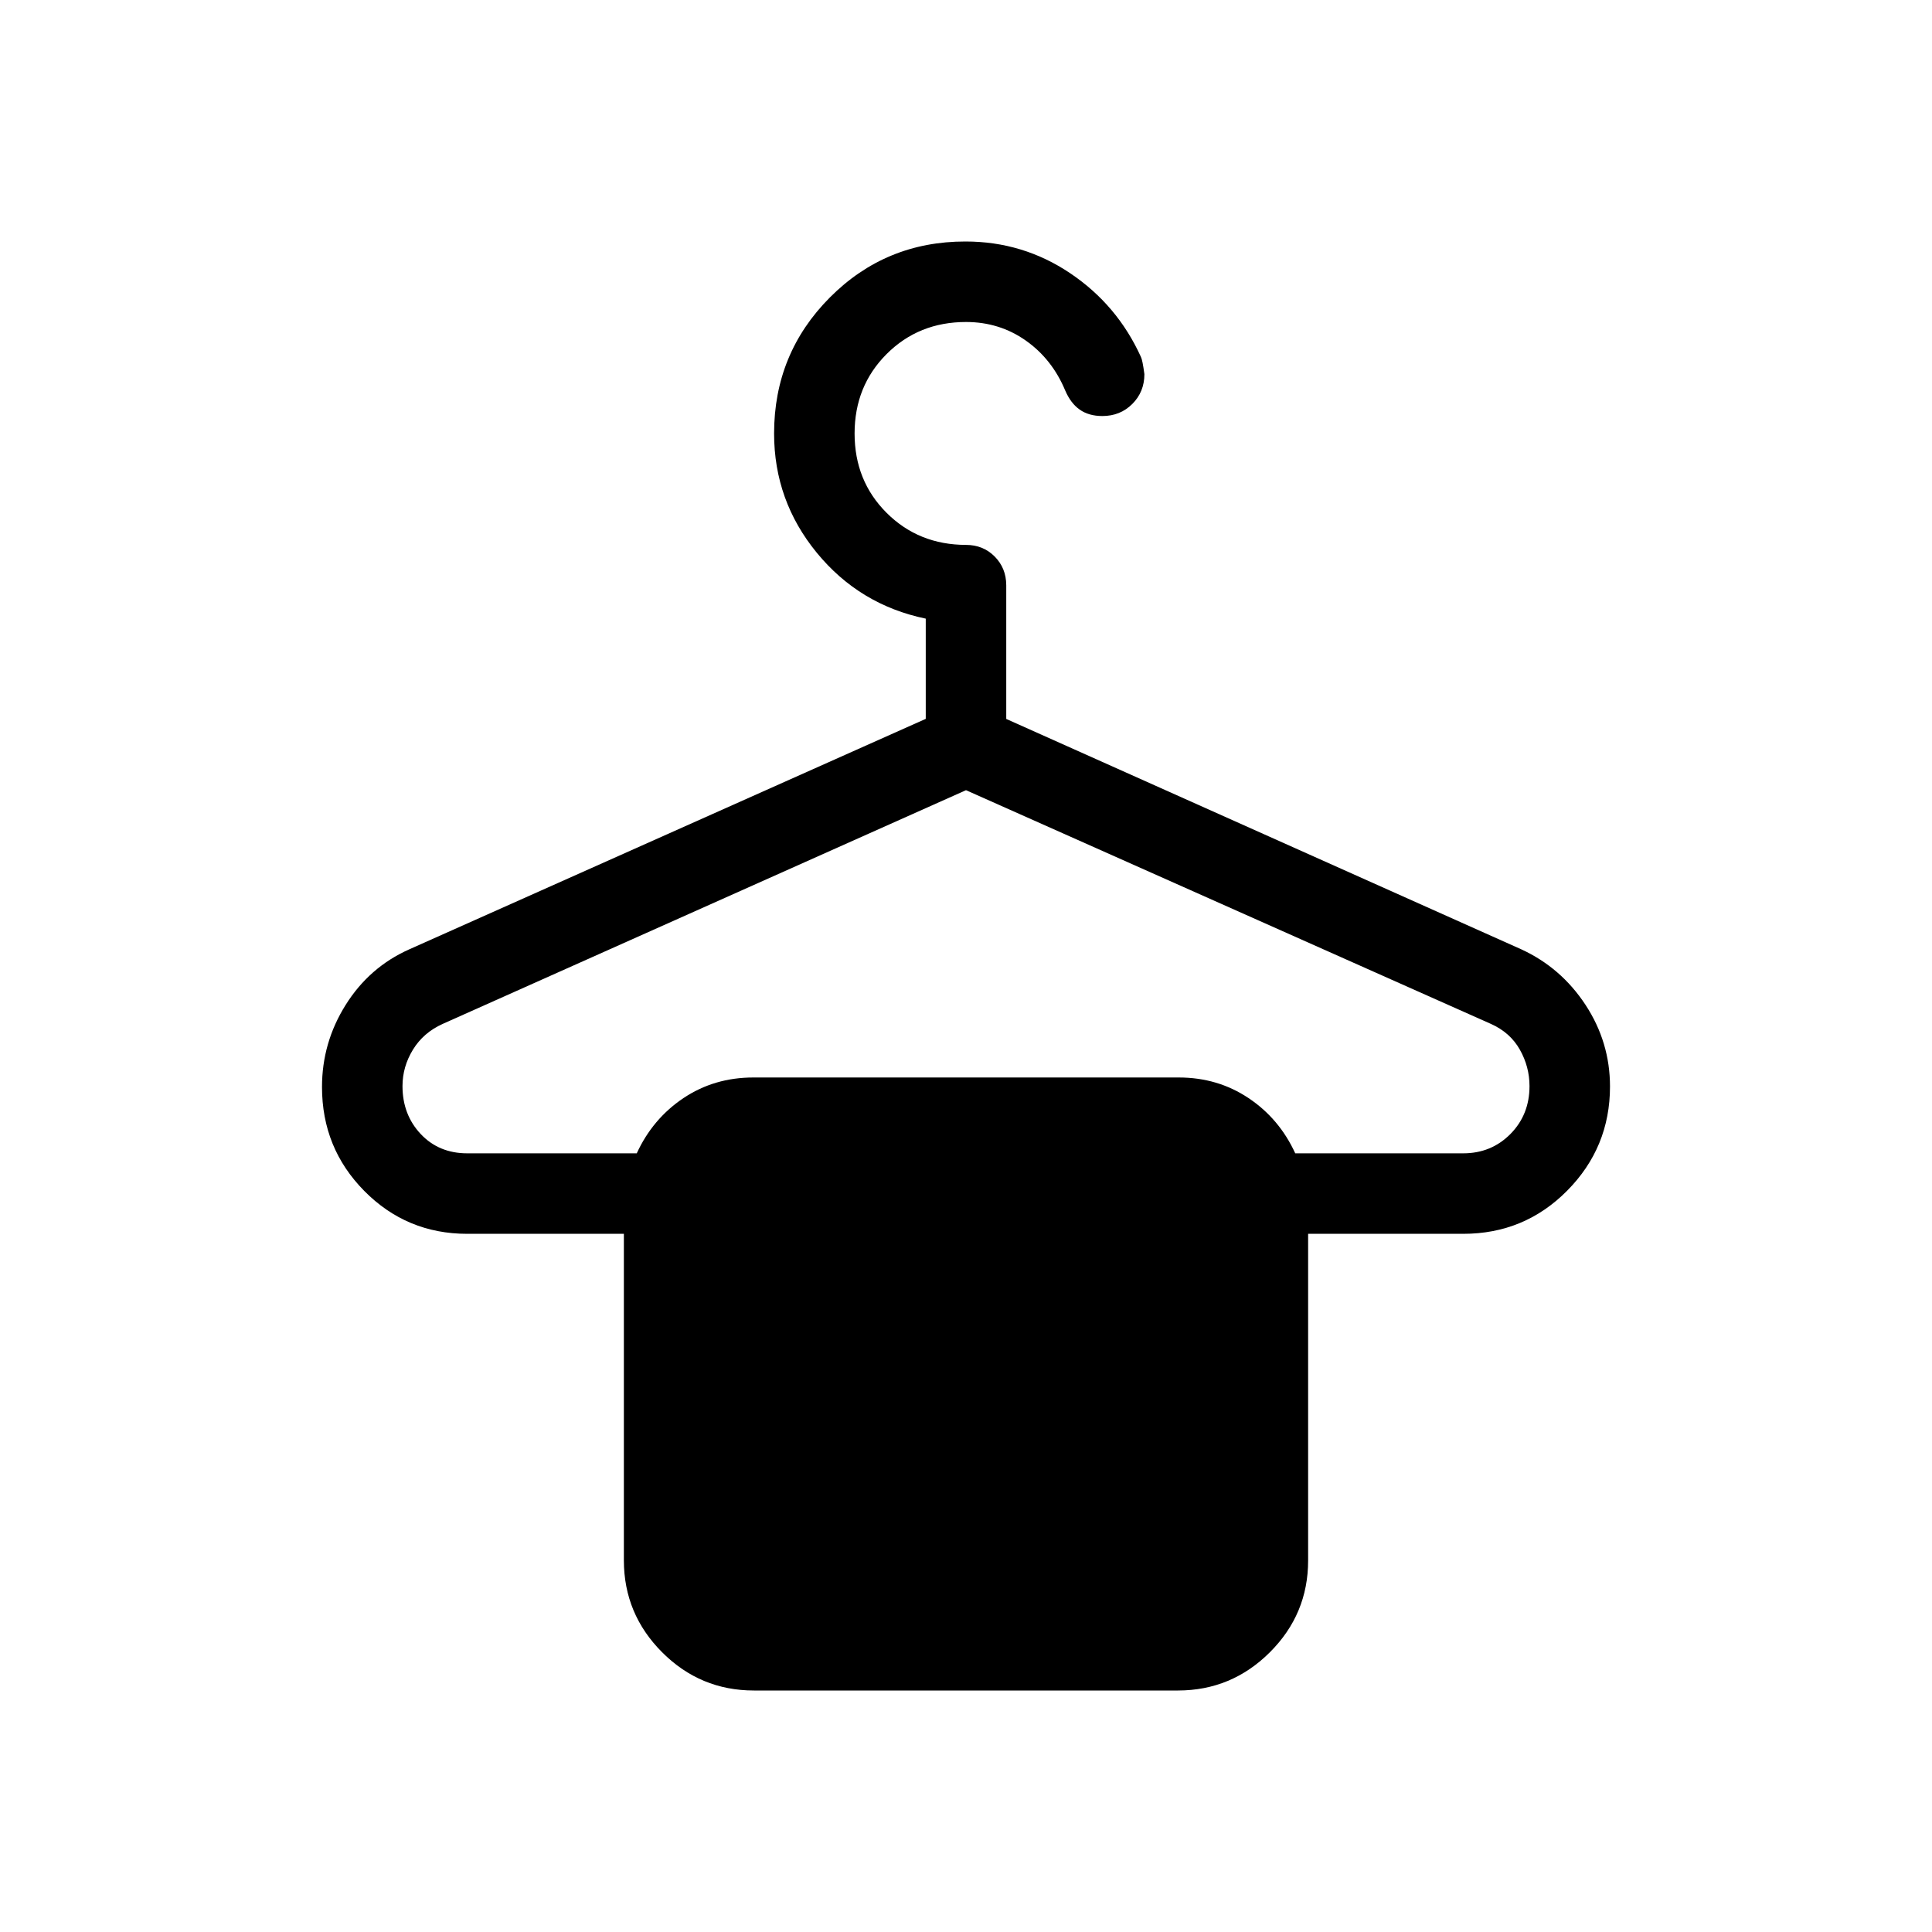 <svg xmlns="http://www.w3.org/2000/svg" width="3em" height="3em" viewBox="0 0 24 24"><path fill="currentColor" d="M9.366 21q-.667 0-1.141-.475t-.475-1.14v-4.058H5.804q-.752 0-1.278-.532T4 13.503q0-.551.294-1.02t.79-.69L11.5 8.93V7.685q-.823-.171-1.354-.819q-.53-.647-.53-1.481q0-.994.693-1.69T11.994 3q.714 0 1.3.394t.879 1.04q.02.039.043.214q0 .22-.15.37t-.372.15q-.169 0-.282-.08q-.112-.079-.18-.238q-.163-.39-.49-.62T12 4q-.588 0-.986.398t-.398.987t.398.986t.986.398q.213 0 .356.144t.144.356v1.662l6.396 2.861q.495.227.8.691q.304.464.304 1.014q0 .757-.532 1.294q-.531.536-1.291.536H16.25v4.058q0 .666-.475 1.14t-1.14.475zm-3.562-6.673H7.91q.198-.43.58-.686q.383-.256.868-.256h5.285q.484 0 .867.256q.382.255.58.686h2.087q.348 0 .586-.24q.237-.24.237-.595q0-.24-.12-.453t-.36-.32L12 9.816l-6.5 2.903q-.24.108-.37.32t-.13.453q0 .354.226.595q.226.24.578.24"/></svg>